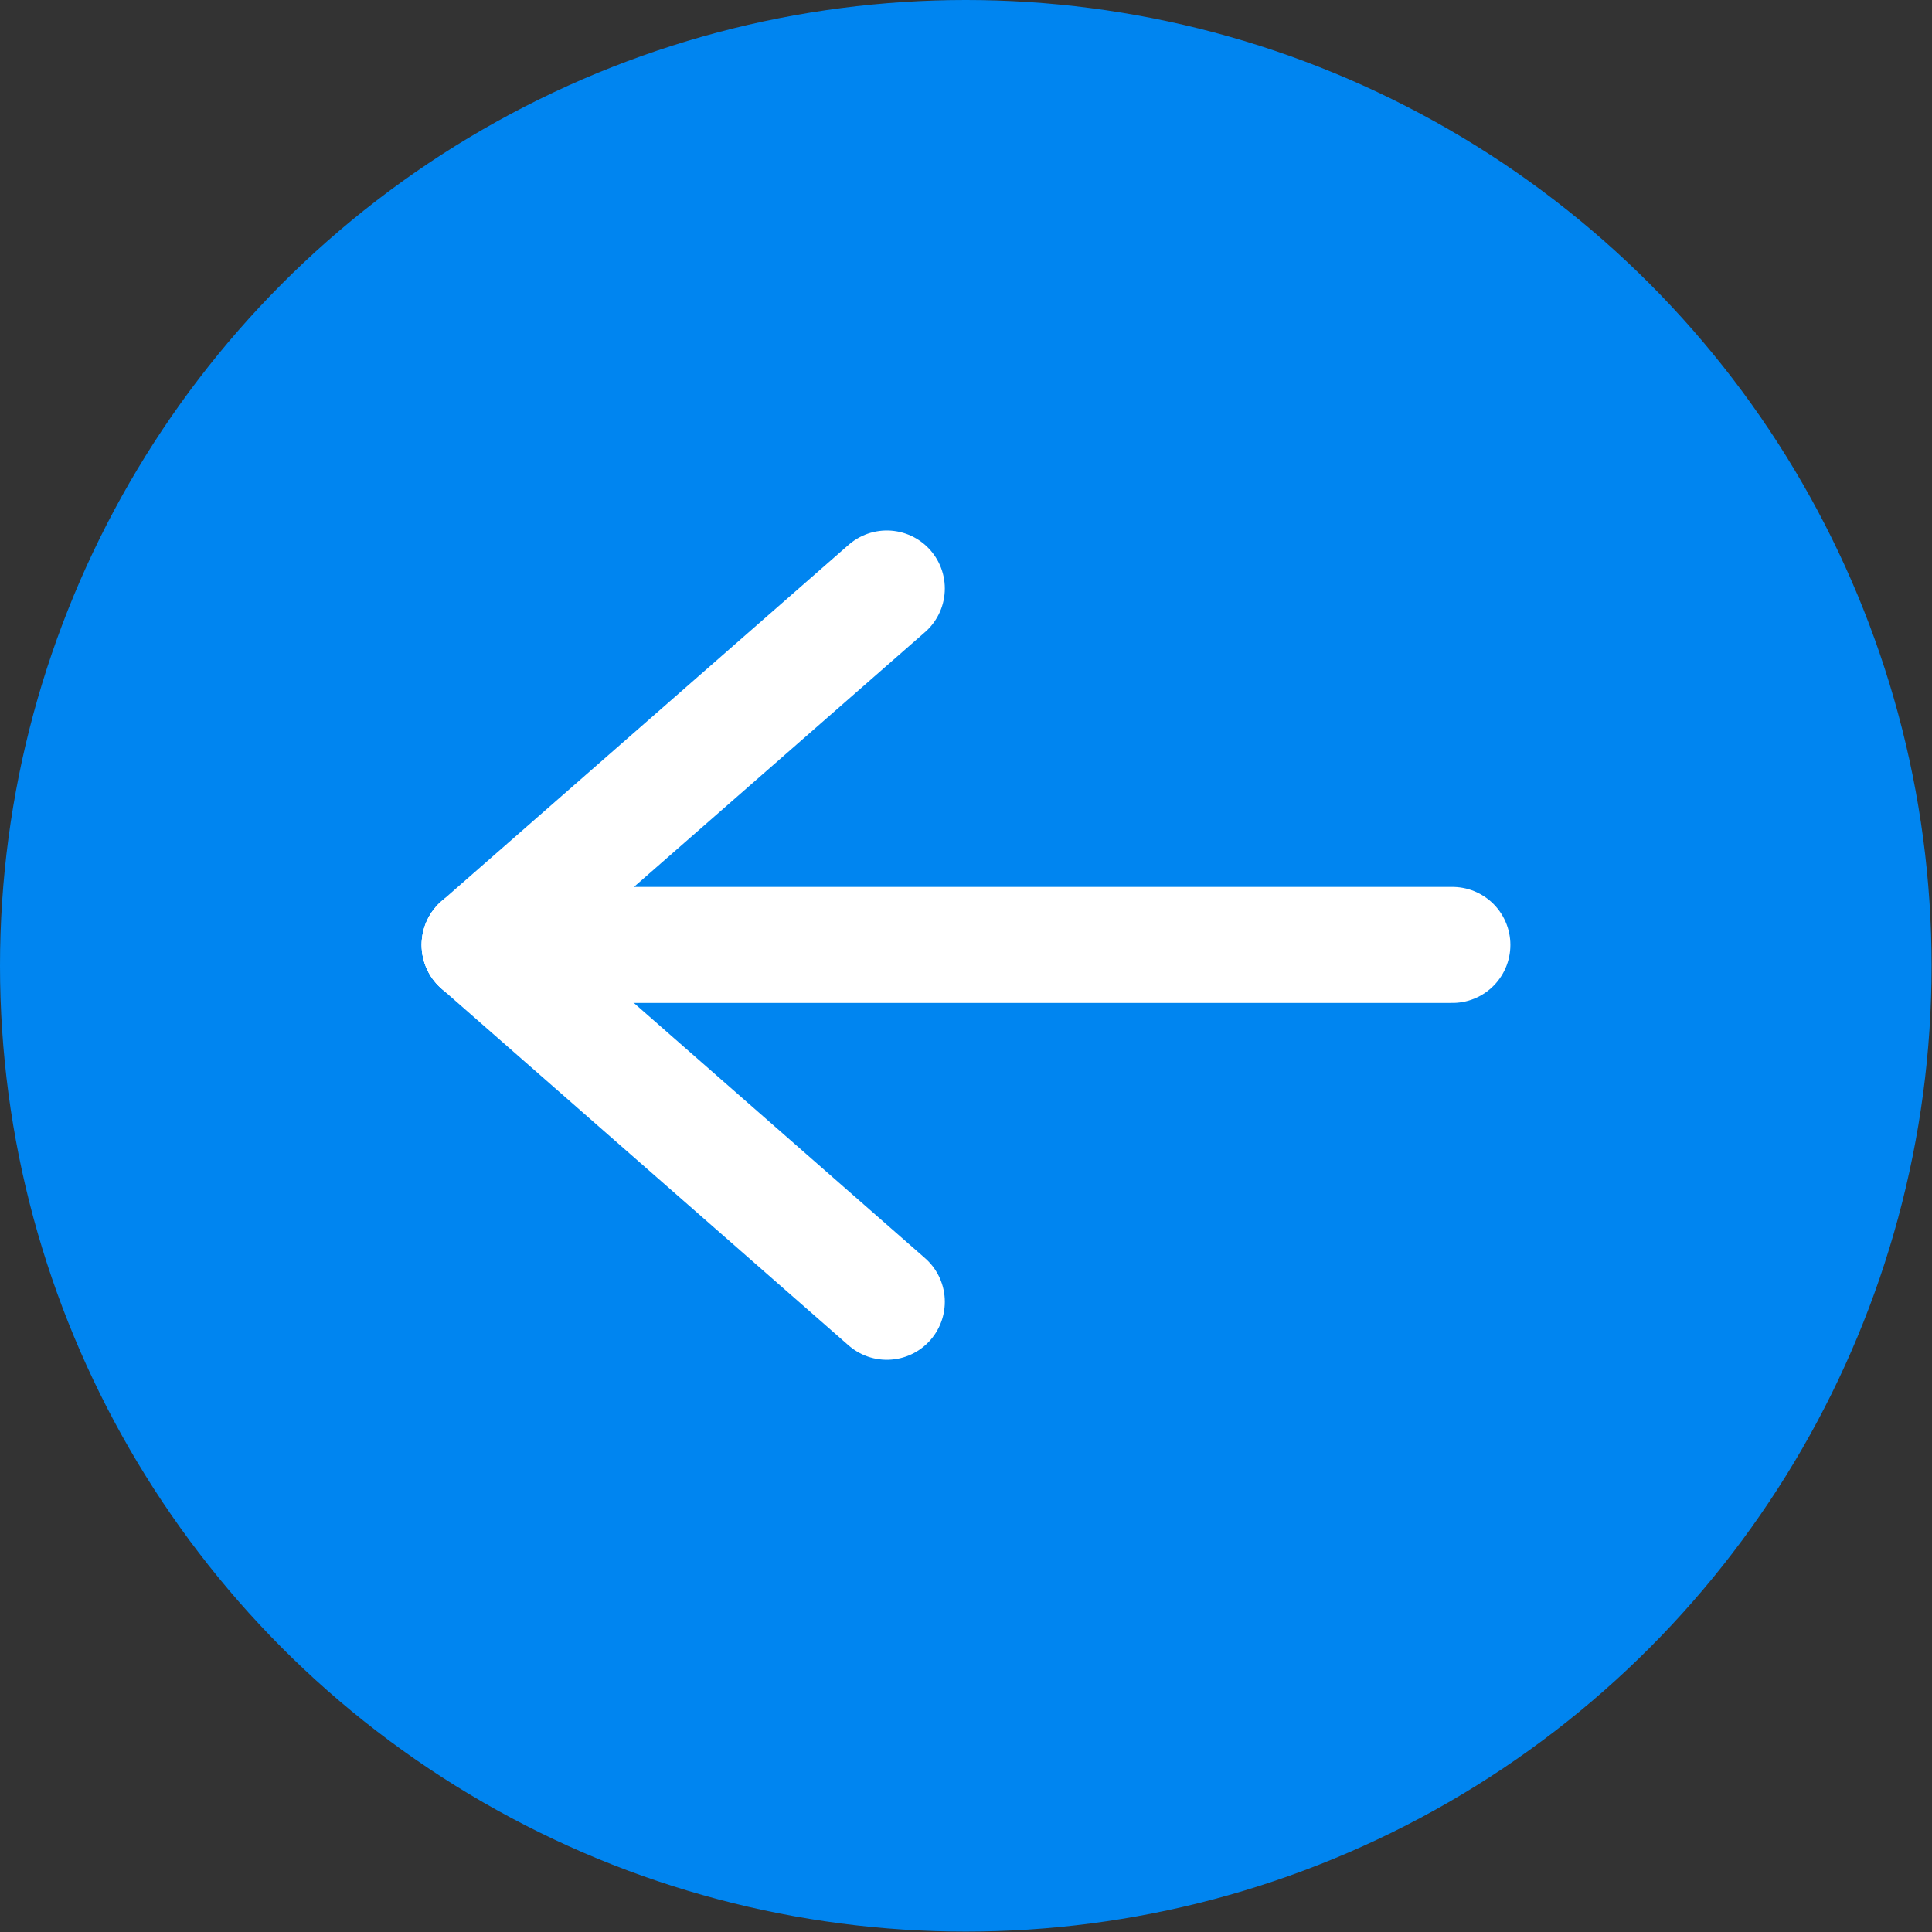 <?xml version="1.0" encoding="utf-8"?>
<!-- Generator: Adobe Illustrator 23.1.0, SVG Export Plug-In . SVG Version: 6.00 Build 0)  -->
<svg version="1.1" id="Слой_1" xmlns="http://www.w3.org/2000/svg" xmlns:xlink="http://www.w3.org/1999/xlink" x="0px" y="0px"
	 viewBox="0 0 47.21 47.21" style="enable-background:new 0 0 47.21 47.21;" xml:space="preserve">
<rect x="0" y="0" width="47.21" height="47.21" fill="#333333" stroke="none"/>
<style type="text/css">
	.st0{fill:#0085F0;}
	.st1{fill:none;stroke:#FFFFFF;stroke-width:2.835;stroke-linecap:round;stroke-linejoin:round;}
	.st2{fill:none;stroke:#000000;stroke-width:3.969;stroke-linejoin:round;}
	.st3{fill:none;stroke:#000000;stroke-width:3.969;stroke-linecap:round;stroke-linejoin:round;}
	.st4{fill:none;stroke:#000000;stroke-width:2.835;}
	.st5{fill:#FFAA00;}
	.st6{fill:#B7B7B7;}
	.st7{fill:#FFFFFF;}
</style>
<g>
	<circle class="st0" cx="23.6" cy="23.6" r="23.6"/>
	<line class="st1" x1="35.49" y1="23.09" x2="11.72" y2="23.09"/>
	<line class="st1" x1="21.67" y1="31.81" x2="11.72" y2="23.09"/>
	<line class="st1" x1="11.72" y1="23.09" x2="21.67" y2="14.38"/>
</g>
</svg>
